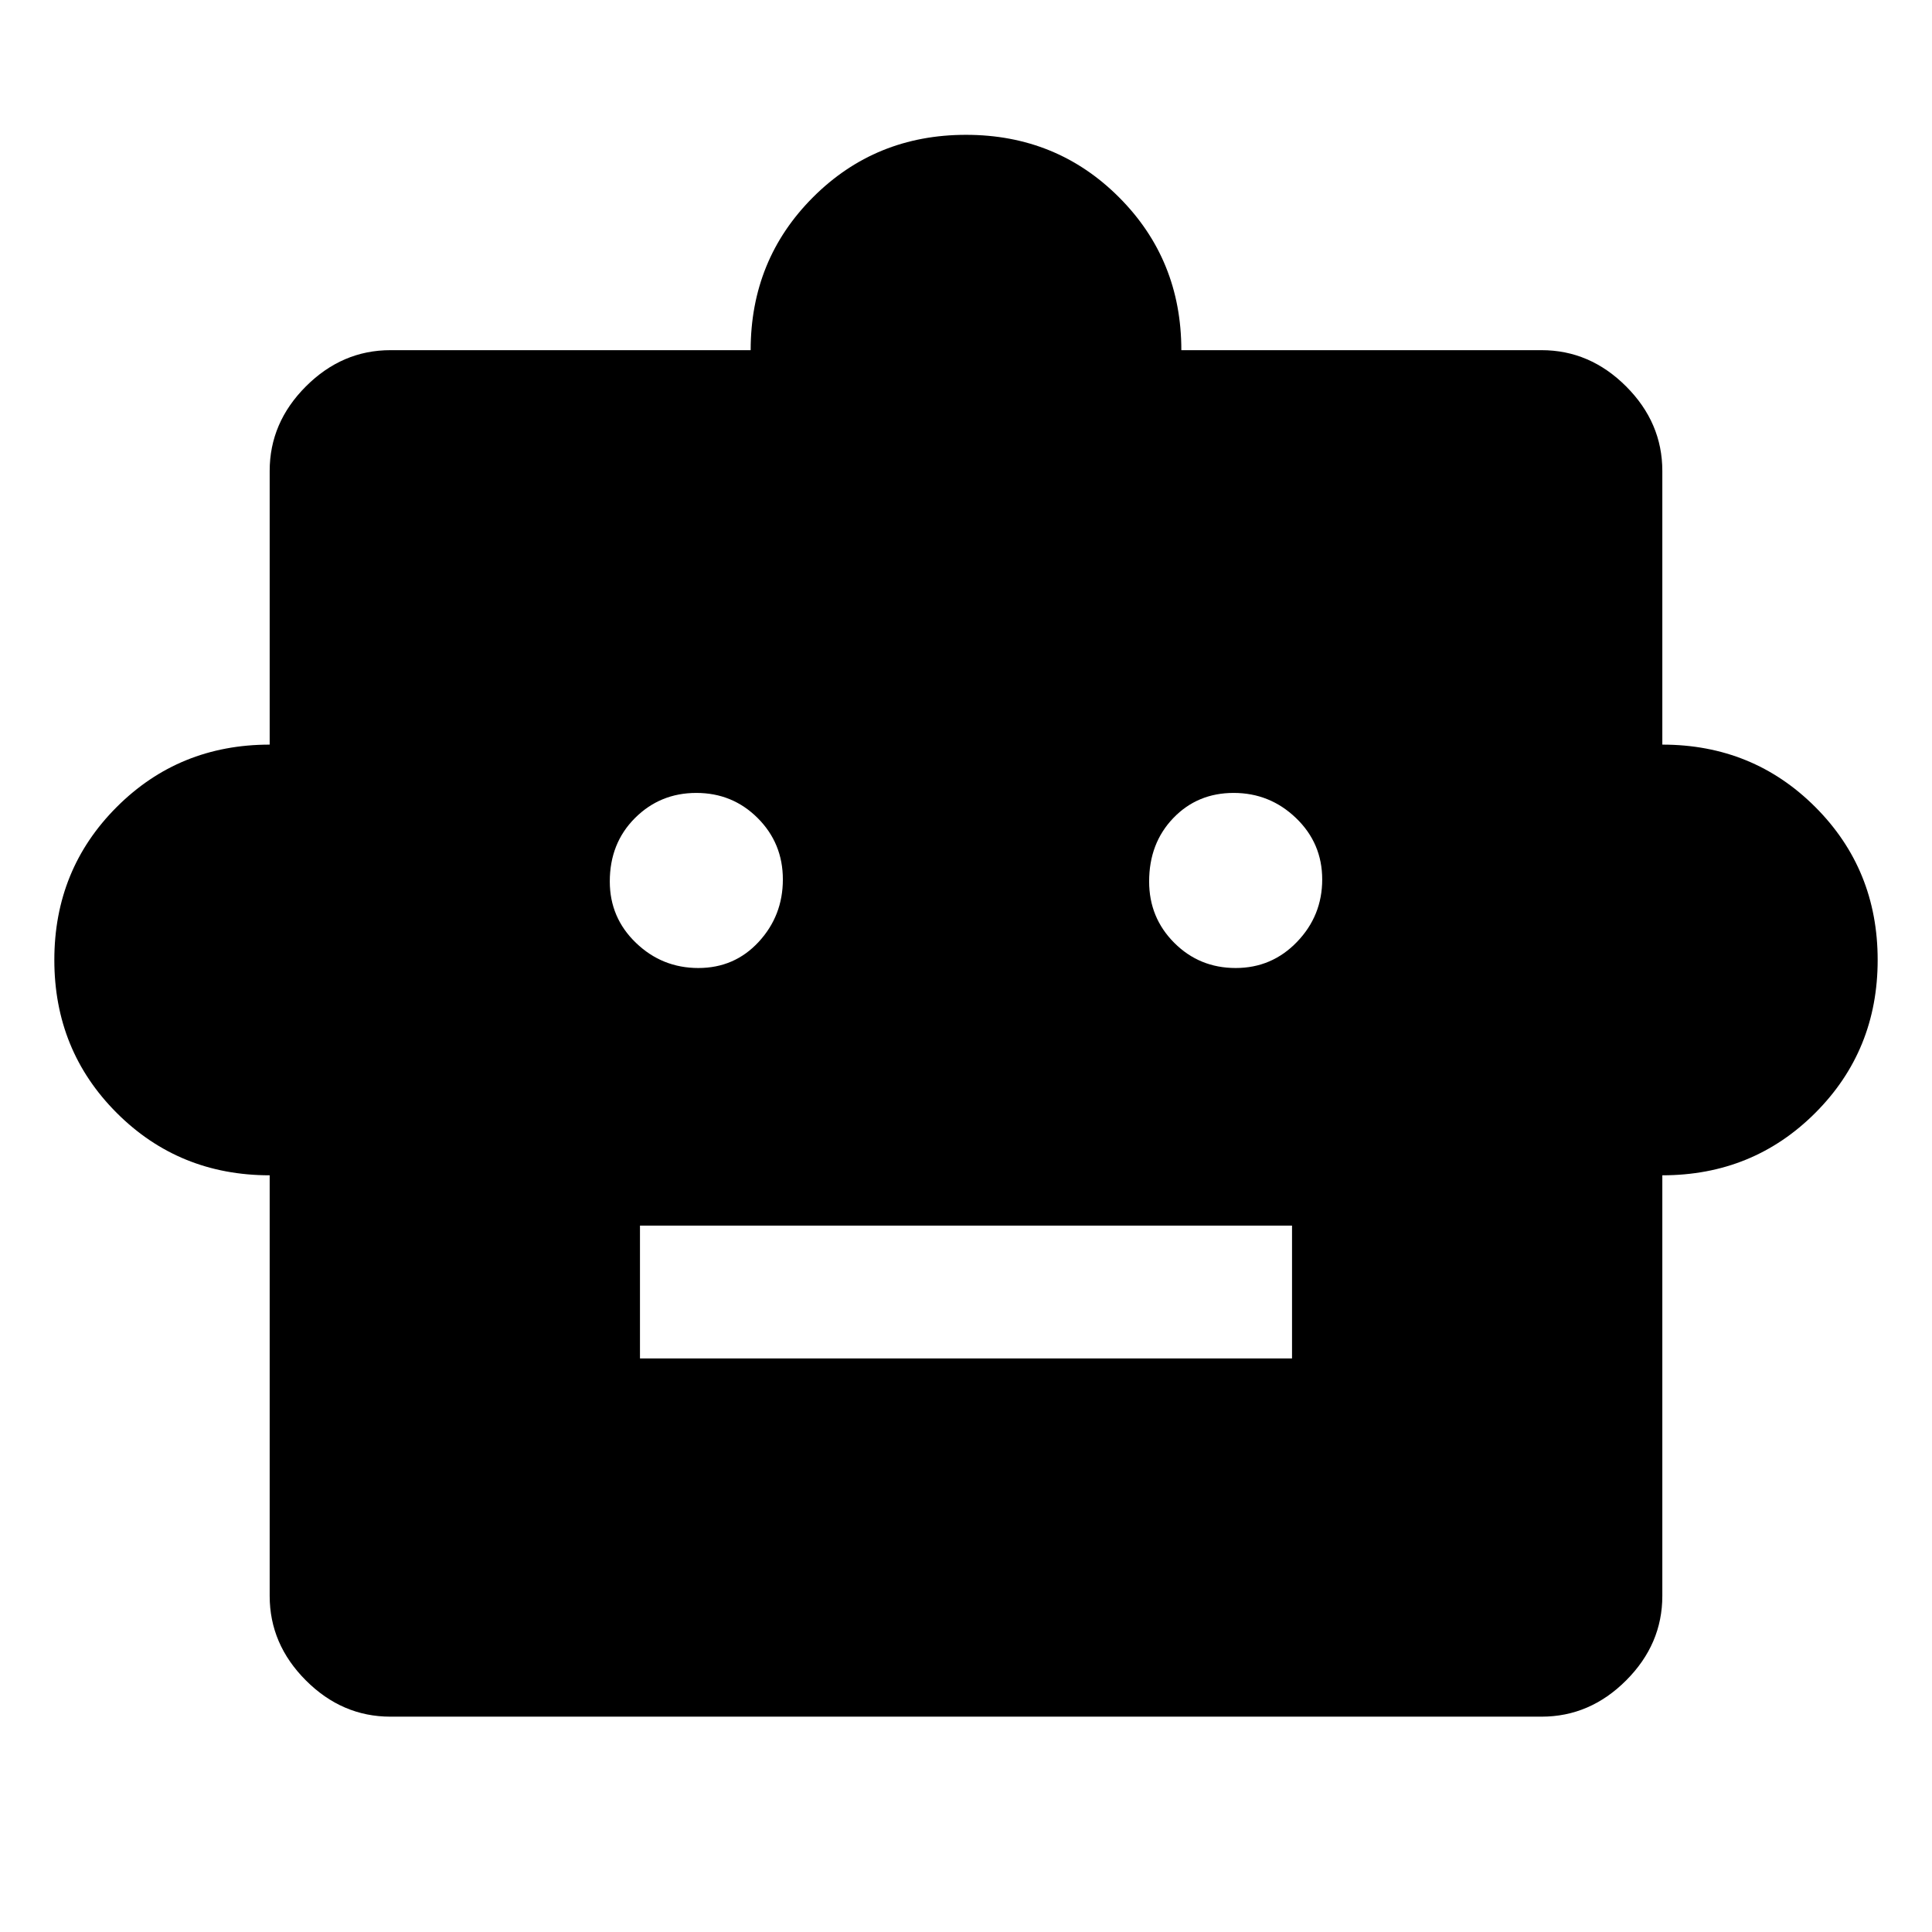 <svg xmlns="http://www.w3.org/2000/svg" width="48" height="48"><path d="M6.7 29.2q-2.25 0-3.8-1.55-1.55-1.55-1.55-3.8t1.55-3.8q1.55-1.55 3.8-1.55v-6.8q0-1.2.9-2.1.9-.9 2.1-.9h8.95q0-2.25 1.55-3.8 1.55-1.55 3.8-1.55t3.8 1.55q1.55 1.55 1.55 3.8h8.95q1.2 0 2.1.9.9.9.9 2.1v6.8q2.25 0 3.8 1.55 1.55 1.55 1.55 3.8t-1.55 3.8q-1.55 1.55-3.8 1.55v10.45q0 1.2-.9 2.1-.9.9-2.1.9H9.7q-1.2 0-2.1-.9-.9-.9-.9-2.1zm10.65-5.15q.9 0 1.5-.65t.6-1.55q0-.9-.625-1.525Q18.2 19.7 17.3 19.7q-.9 0-1.525.625-.625.625-.625 1.575 0 .9.65 1.525.65.625 1.55.625zm13.35 0q.9 0 1.525-.65.625-.65.625-1.55t-.65-1.525q-.65-.625-1.55-.625t-1.5.625q-.6.625-.6 1.575 0 .9.625 1.525.625.625 1.525.625zm-14.8 9.7h16.2v-3.3H15.9z"/></svg>